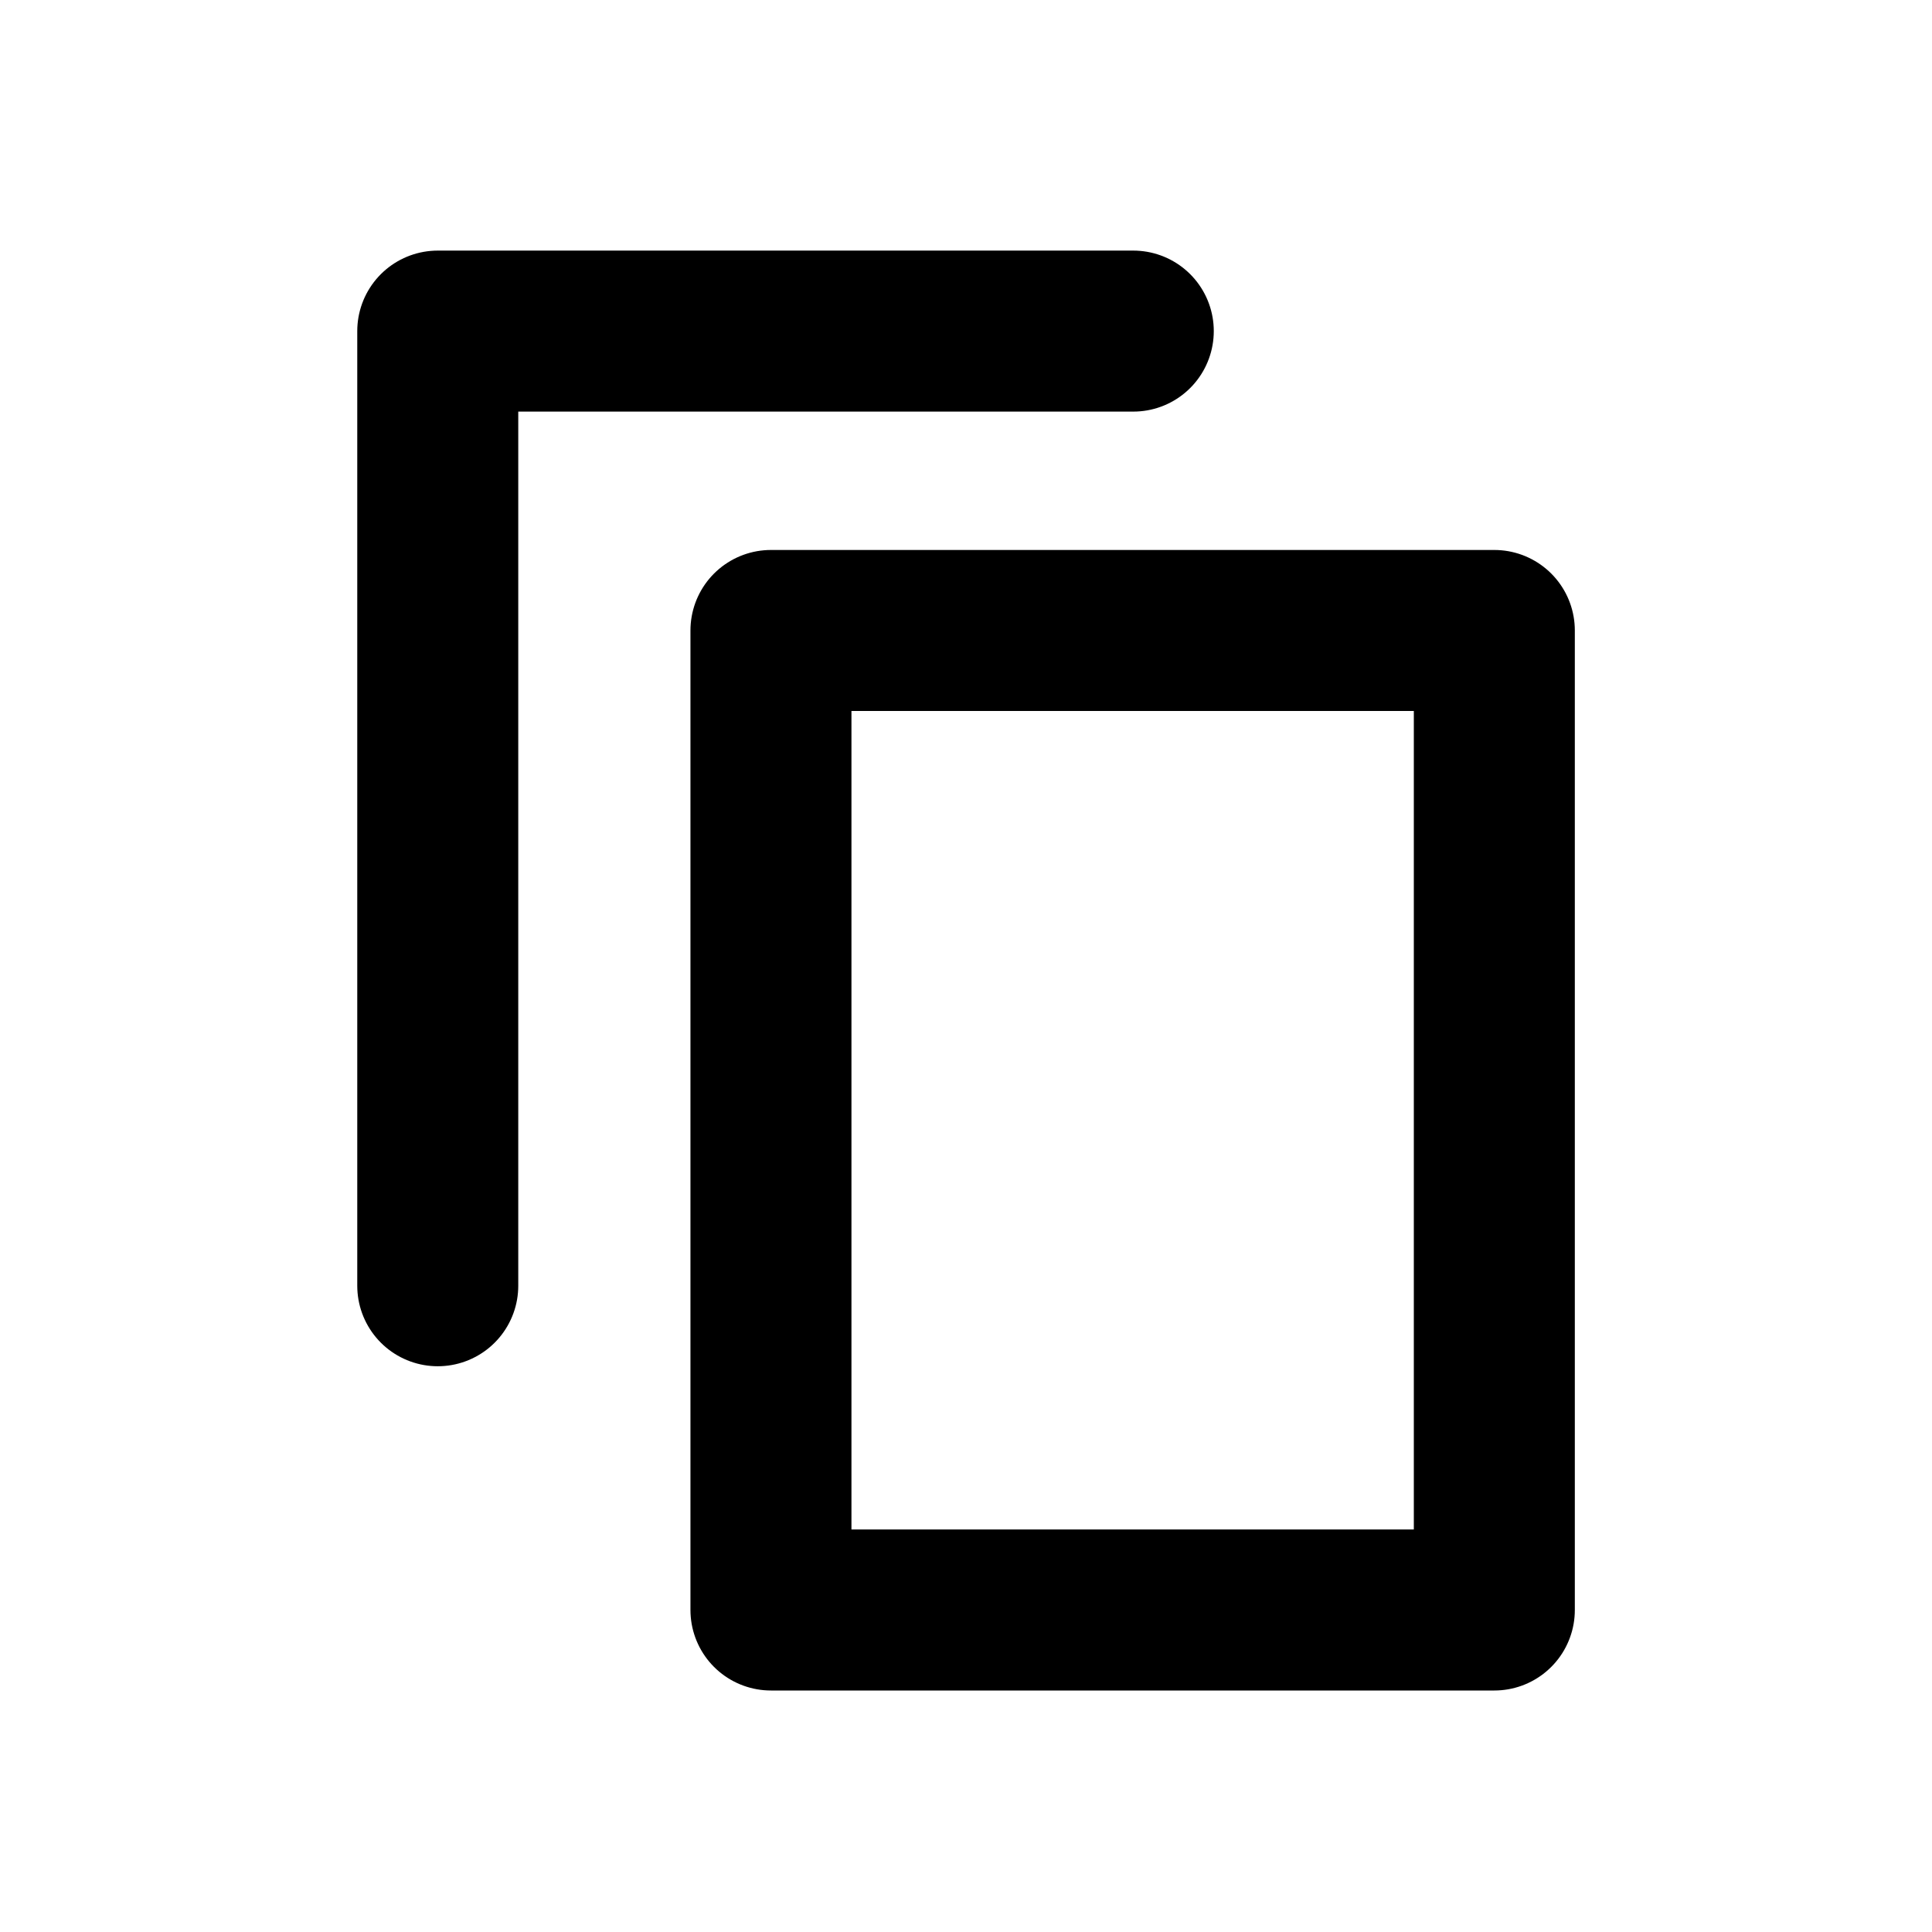 <?xml version="1.0" encoding="utf-8"?>
<!-- Generator: Adobe Illustrator 16.0.0, SVG Export Plug-In . SVG Version: 6.00 Build 0)  -->
<!DOCTYPE svg PUBLIC "-//W3C//DTD SVG 1.1//EN" "http://www.w3.org/Graphics/SVG/1.1/DTD/svg11.dtd">
<svg class="icon icon__ext-link icon--outline" version="1.1" id="copy" xmlns="http://www.w3.org/2000/svg" xmlns:xlink="http://www.w3.org/1999/xlink" x="0px" y="0px"
	 width="24px" height="24px" viewBox="0 0 24 24" enable-background="new 0 0 24 24" xml:space="preserve">
<g>
	
		<rect id="doc-2" x="9.577" y="7.832" fill="none" stroke="#000000" stroke-width="2" stroke-linecap="round" stroke-linejoin="round" stroke-miterlimit="10" width="8.986" height="12.168"/>
	
		<polyline id="doc-1" fill="none" stroke="#000000" stroke-width="2" stroke-linecap="round" stroke-linejoin="round" stroke-miterlimit="10" points="
		5.438,15.972 5.438,4.113 14.078,4.113 	"/>
</g>
</svg>
